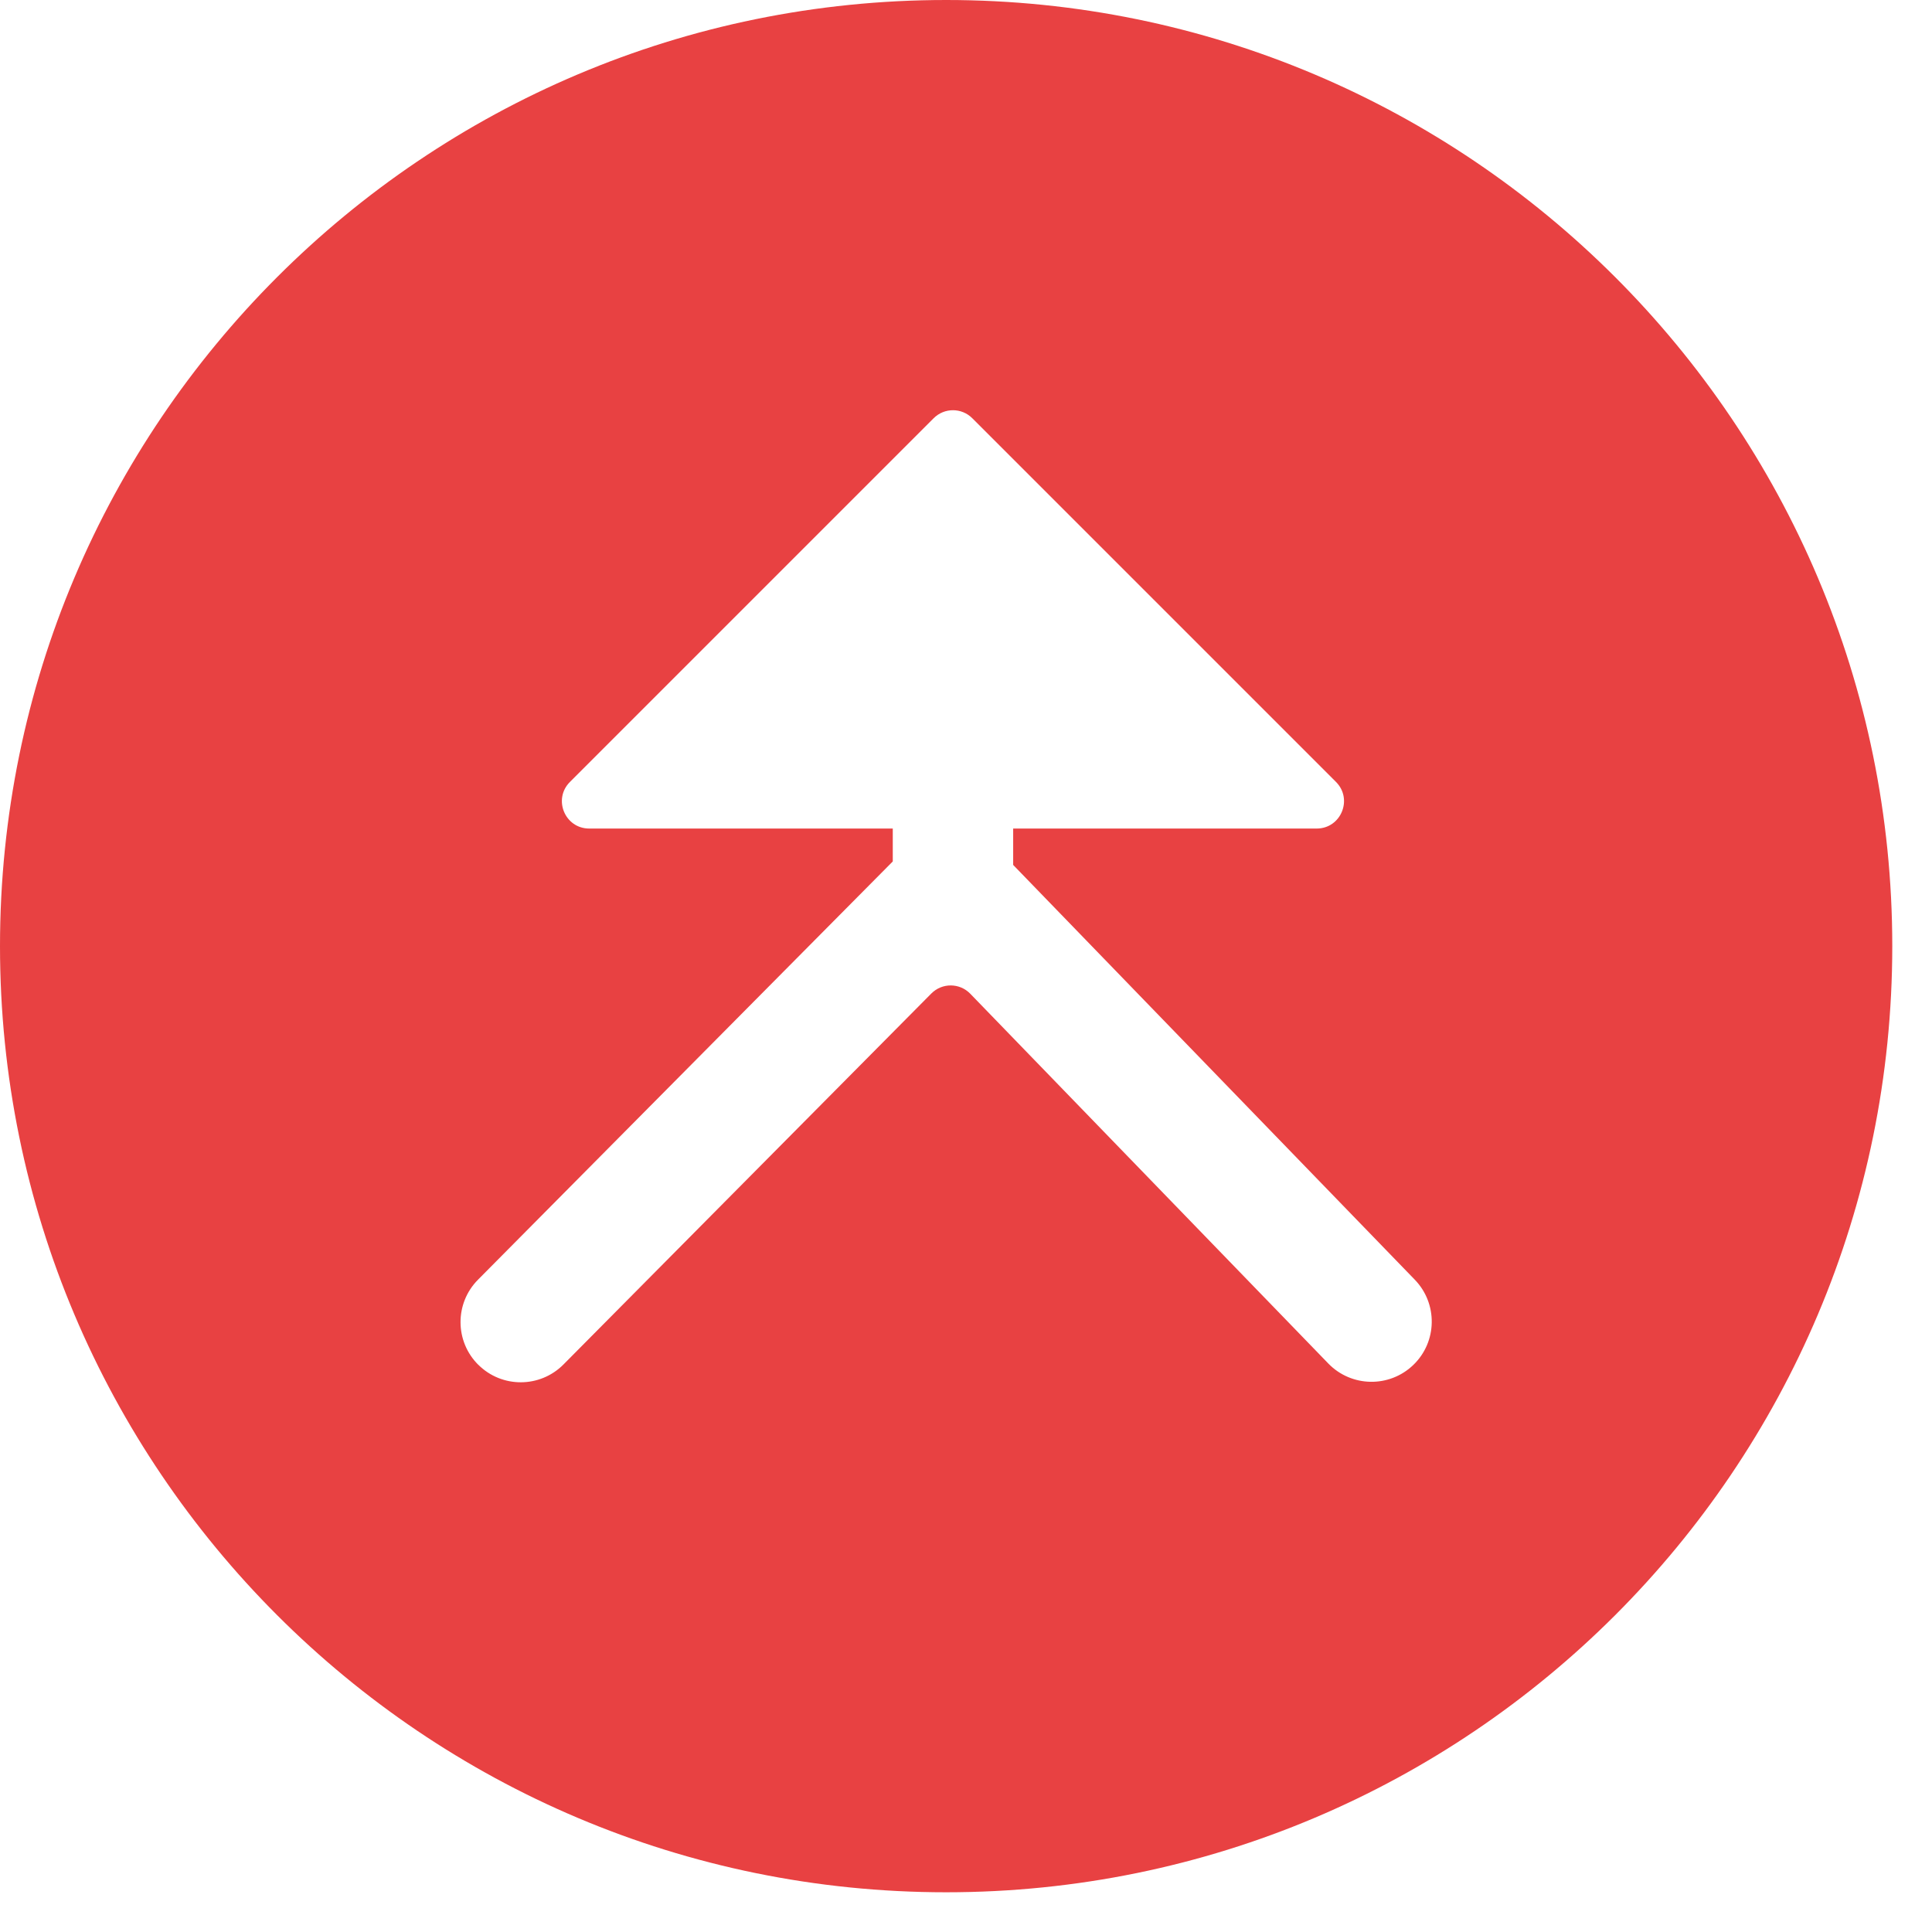 <svg width="41" height="41" viewBox="0 0 41 41" fill="none" xmlns="http://www.w3.org/2000/svg">
<g id="Group 29614009">
<path id="Vector" d="M20.079 0C31.168 0 40.157 8.989 40.157 20.078C40.157 31.168 31.168 40.157 20.079 40.157C8.99 40.157 0 31.168 0 20.078C0 8.989 8.99 0 20.079 0ZM10.151 28.963C10.652 29.461 11.461 29.457 11.958 28.956L19.764 21.084C19.993 20.853 20.366 20.856 20.591 21.089L28.188 28.935C28.679 29.442 29.488 29.455 29.995 28.964C30.502 28.474 30.515 27.665 30.024 27.157L21.501 18.355V17.583H27.942C28.458 17.583 28.716 16.959 28.352 16.594L20.633 8.875C20.407 8.649 20.04 8.649 19.814 8.875L12.095 16.594C11.73 16.959 11.988 17.583 12.504 17.583H18.946V18.281L10.144 27.157C9.647 27.658 9.65 28.467 10.151 28.964V28.963Z" fill="#E84142"/>
</g>
</svg>

